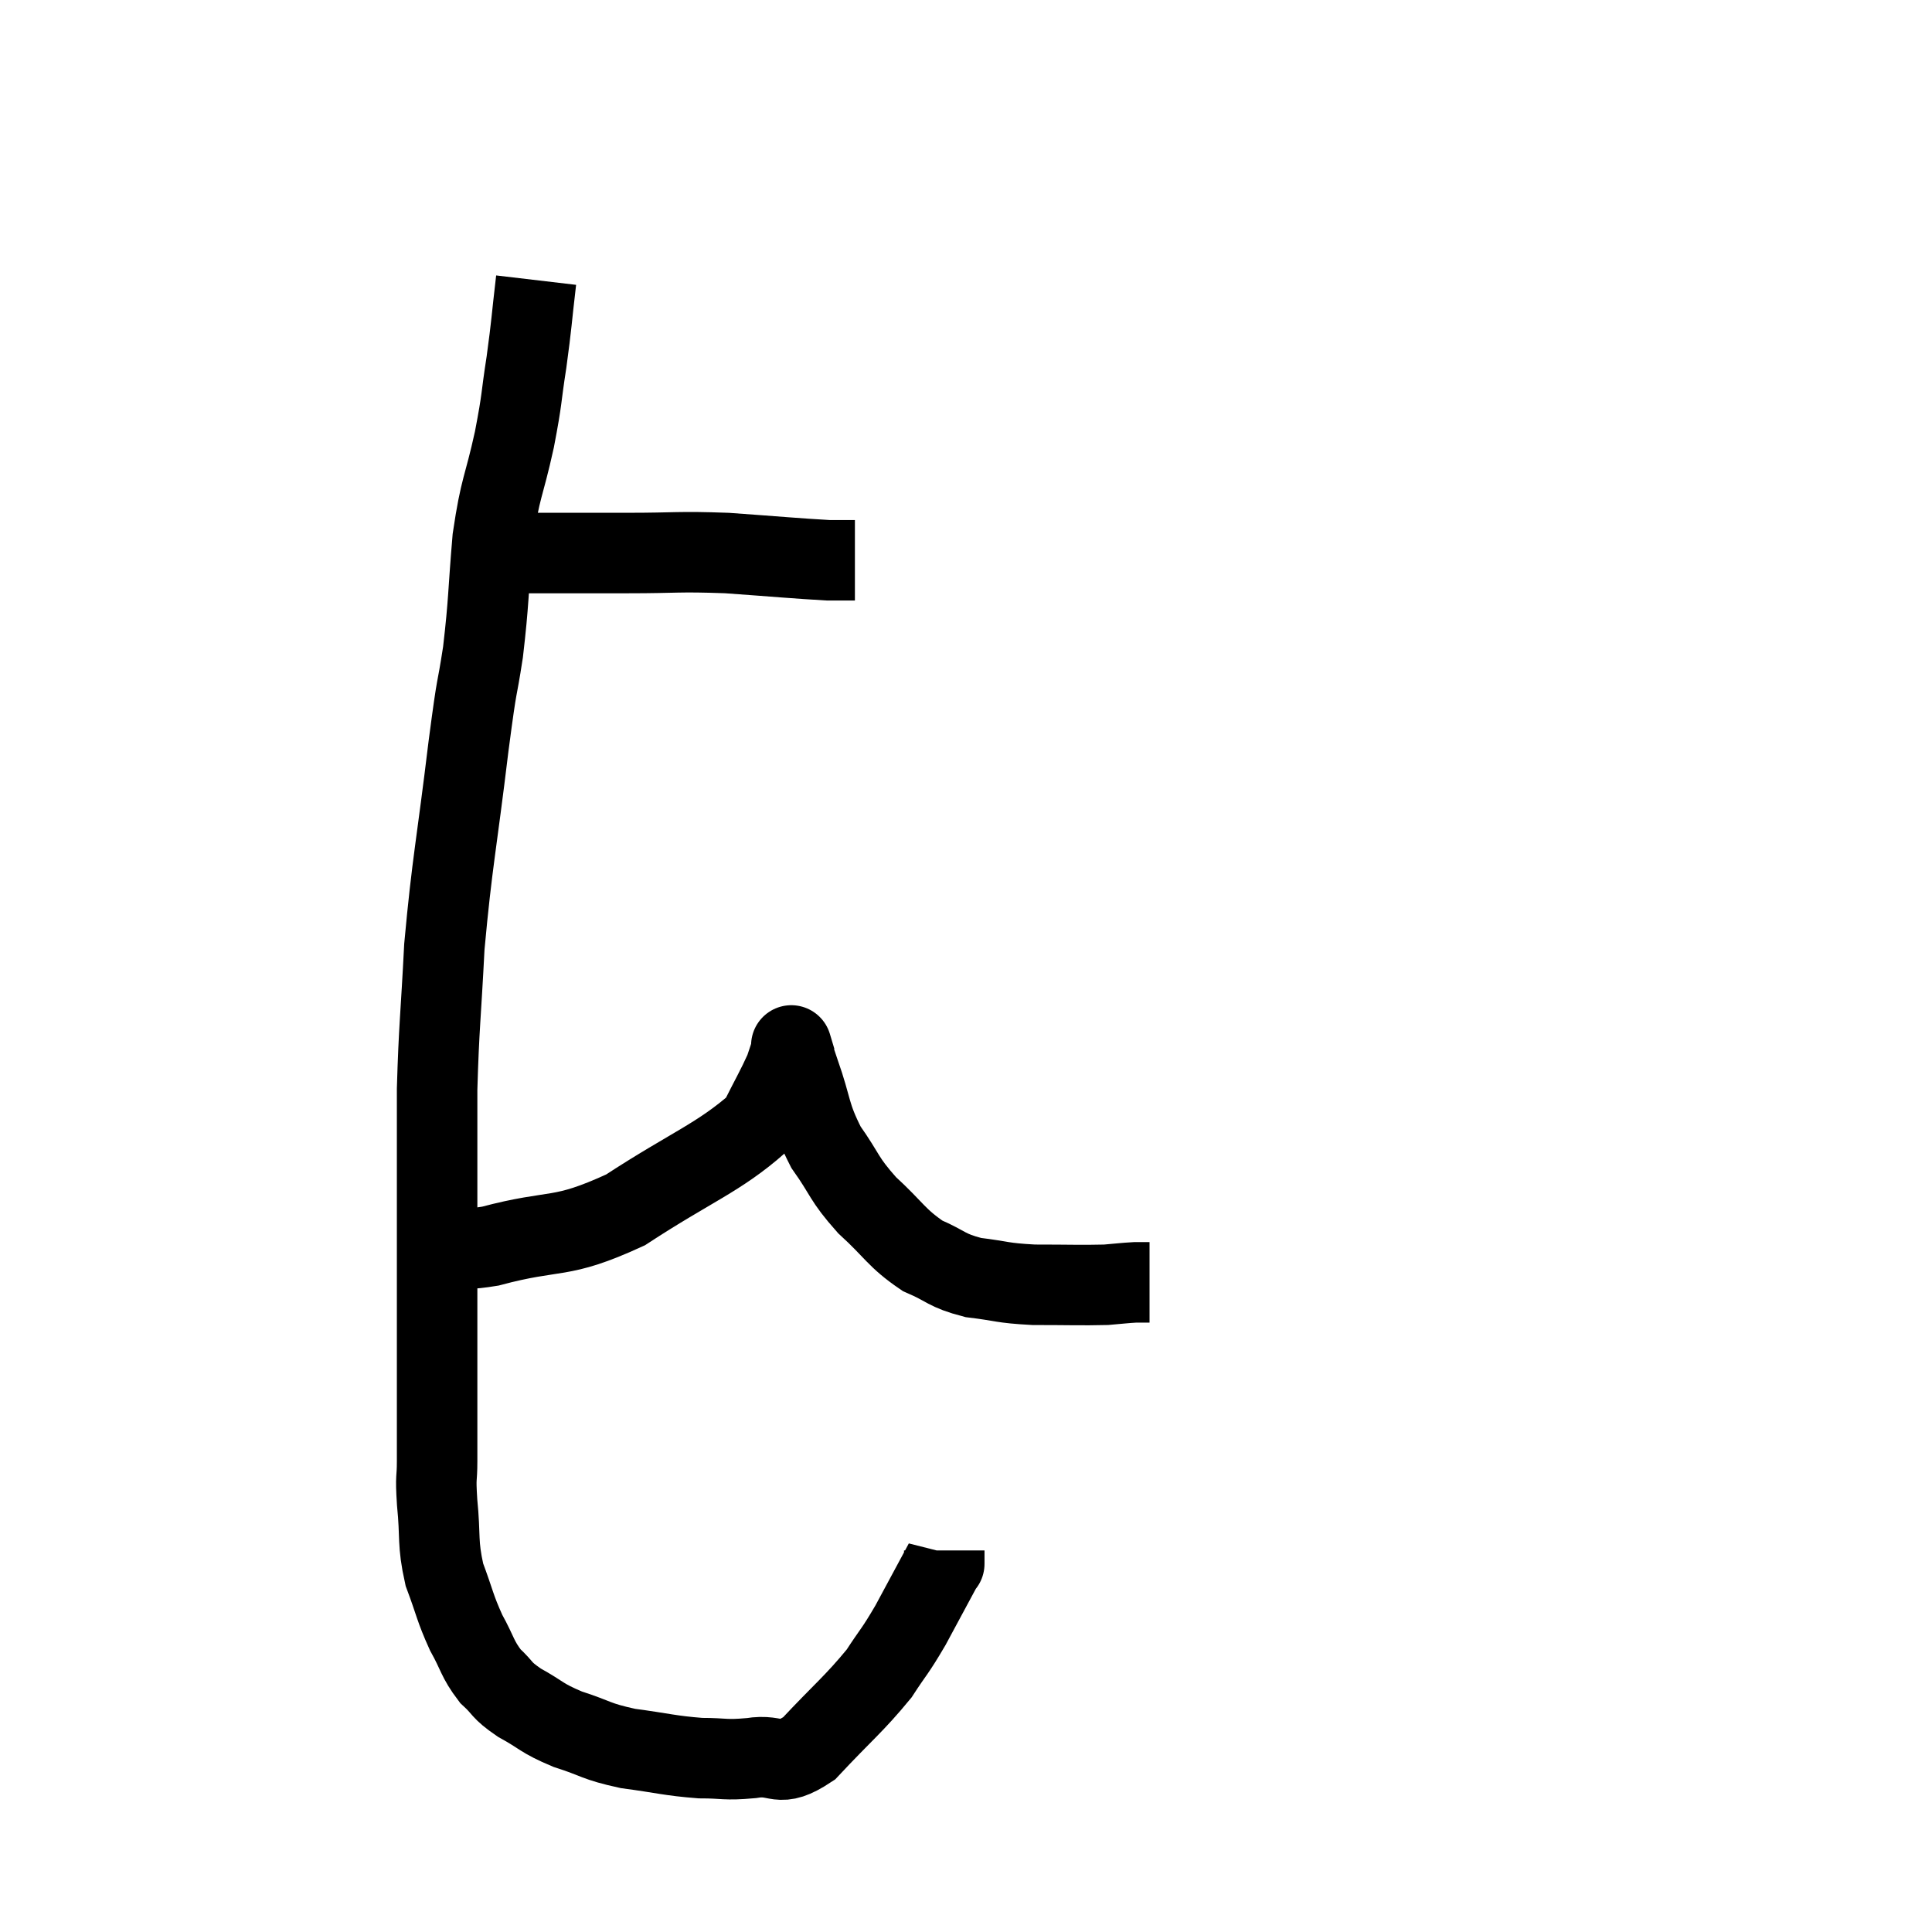 <svg width="48" height="48" viewBox="0 0 48 48" xmlns="http://www.w3.org/2000/svg"><path d="M 11.76 13.68 C 12.36 13.71, 12 13.725, 12.96 13.74 C 14.28 13.74, 14.325 13.74, 15.6 13.74 C 16.83 13.74, 16.815 13.695, 18.06 13.74 C 19.32 13.83, 19.785 13.875, 20.58 13.92 C 20.91 13.92, 21.075 13.92, 21.24 13.92 L 21.24 13.92" fill="none" stroke="black" stroke-width="2"></path><path d="M 13.32 6.96 C 13.2 7.98, 13.215 8.01, 13.08 9 C 12.93 9.96, 12.99 9.825, 12.78 10.92 C 12.51 12.15, 12.435 12.06, 12.24 13.38 C 12.12 14.79, 12.15 14.91, 12 16.2 C 11.82 17.37, 11.88 16.71, 11.64 18.54 C 11.34 21.03, 11.235 21.39, 11.04 23.52 C 10.95 25.29, 10.905 25.5, 10.86 27.06 C 10.86 28.41, 10.86 28.335, 10.86 29.76 C 10.86 31.26, 10.86 31.575, 10.86 32.76 C 10.86 33.63, 10.86 33.615, 10.86 34.5 C 10.86 35.4, 10.86 35.595, 10.86 36.3 C 10.86 36.81, 10.815 36.615, 10.86 37.32 C 10.95 38.22, 10.86 38.31, 11.04 39.12 C 11.31 39.84, 11.295 39.93, 11.58 40.56 C 11.88 41.1, 11.85 41.205, 12.18 41.64 C 12.54 41.97, 12.42 41.97, 12.9 42.3 C 13.5 42.63, 13.425 42.675, 14.1 42.96 C 14.85 43.2, 14.775 43.26, 15.6 43.44 C 16.5 43.56, 16.635 43.62, 17.4 43.68 C 18.03 43.68, 17.985 43.74, 18.66 43.68 C 19.38 43.56, 19.305 43.965, 20.1 43.44 C 20.97 42.51, 21.21 42.345, 21.84 41.58 C 22.23 40.98, 22.215 41.07, 22.62 40.38 C 23.04 39.6, 23.25 39.21, 23.46 38.82 C 23.46 38.82, 23.46 38.895, 23.46 38.82 L 23.46 38.52" fill="none" stroke="black" stroke-width="2"></path><path d="M 11.1 30.78 C 11.64 30.87, 11.07 31.14, 12.18 30.96 C 13.86 30.51, 13.875 30.825, 15.54 30.06 C 17.19 28.98, 17.85 28.77, 18.84 27.9 C 19.17 27.24, 19.29 27.045, 19.5 26.58 C 19.59 26.31, 19.635 26.175, 19.68 26.04 C 19.68 26.04, 19.68 26.04, 19.68 26.04 C 19.68 26.04, 19.635 25.89, 19.68 26.04 C 19.77 26.34, 19.65 26.025, 19.86 26.64 C 20.19 27.57, 20.1 27.675, 20.52 28.5 C 21.03 29.22, 20.94 29.265, 21.54 29.94 C 22.23 30.57, 22.26 30.75, 22.92 31.2 C 23.55 31.47, 23.49 31.56, 24.18 31.74 C 24.93 31.83, 24.855 31.875, 25.68 31.92 C 26.58 31.92, 26.85 31.935, 27.48 31.92 C 27.84 31.89, 27.93 31.875, 28.2 31.86 L 28.56 31.86" fill="none" stroke="black" stroke-width="2"></path></svg>